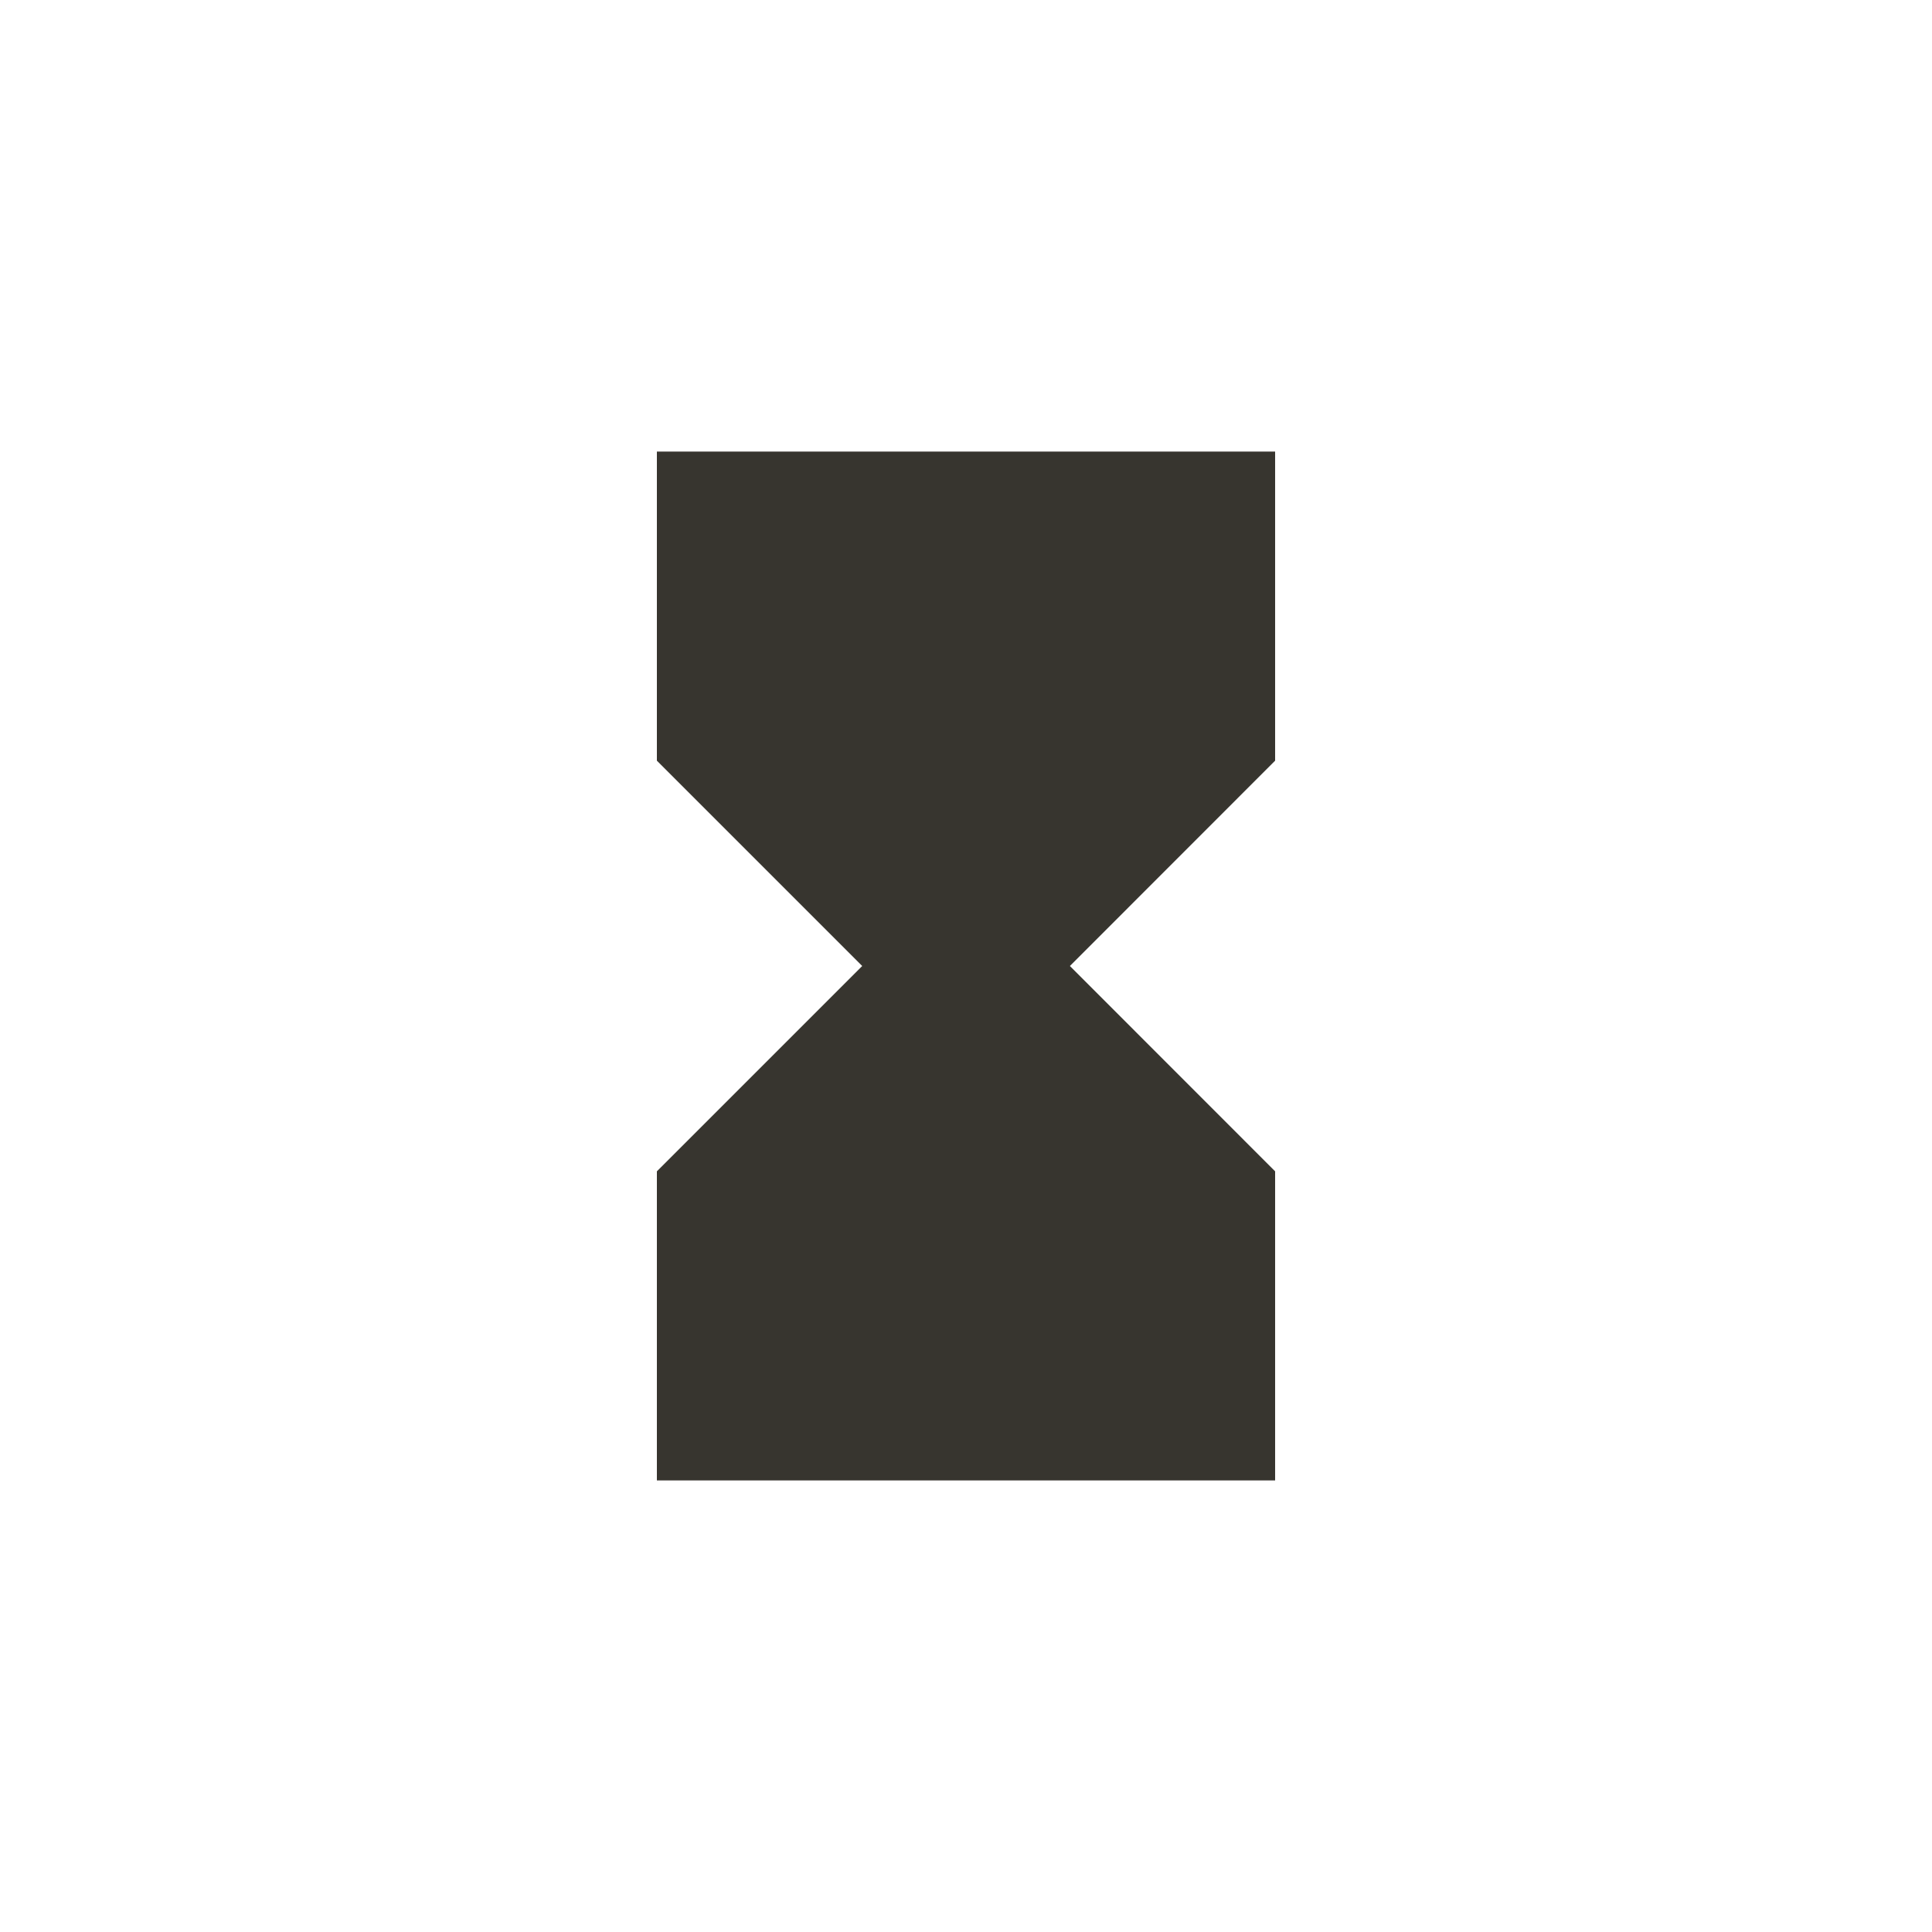<!-- Generated by IcoMoon.io -->
<svg version="1.1" xmlns="http://www.w3.org/2000/svg" width="40" height="40" viewBox="0 0 40 40">
<title>mt-hourglass_full</title>
<path fill="#37352f" d="M13.6 9.349h12.8v6.4l-4.249 4.251 4.249 4.251v6.4h-12.8v-6.4l4.251-4.251-4.251-4.251v-6.4z"></path>
</svg>
